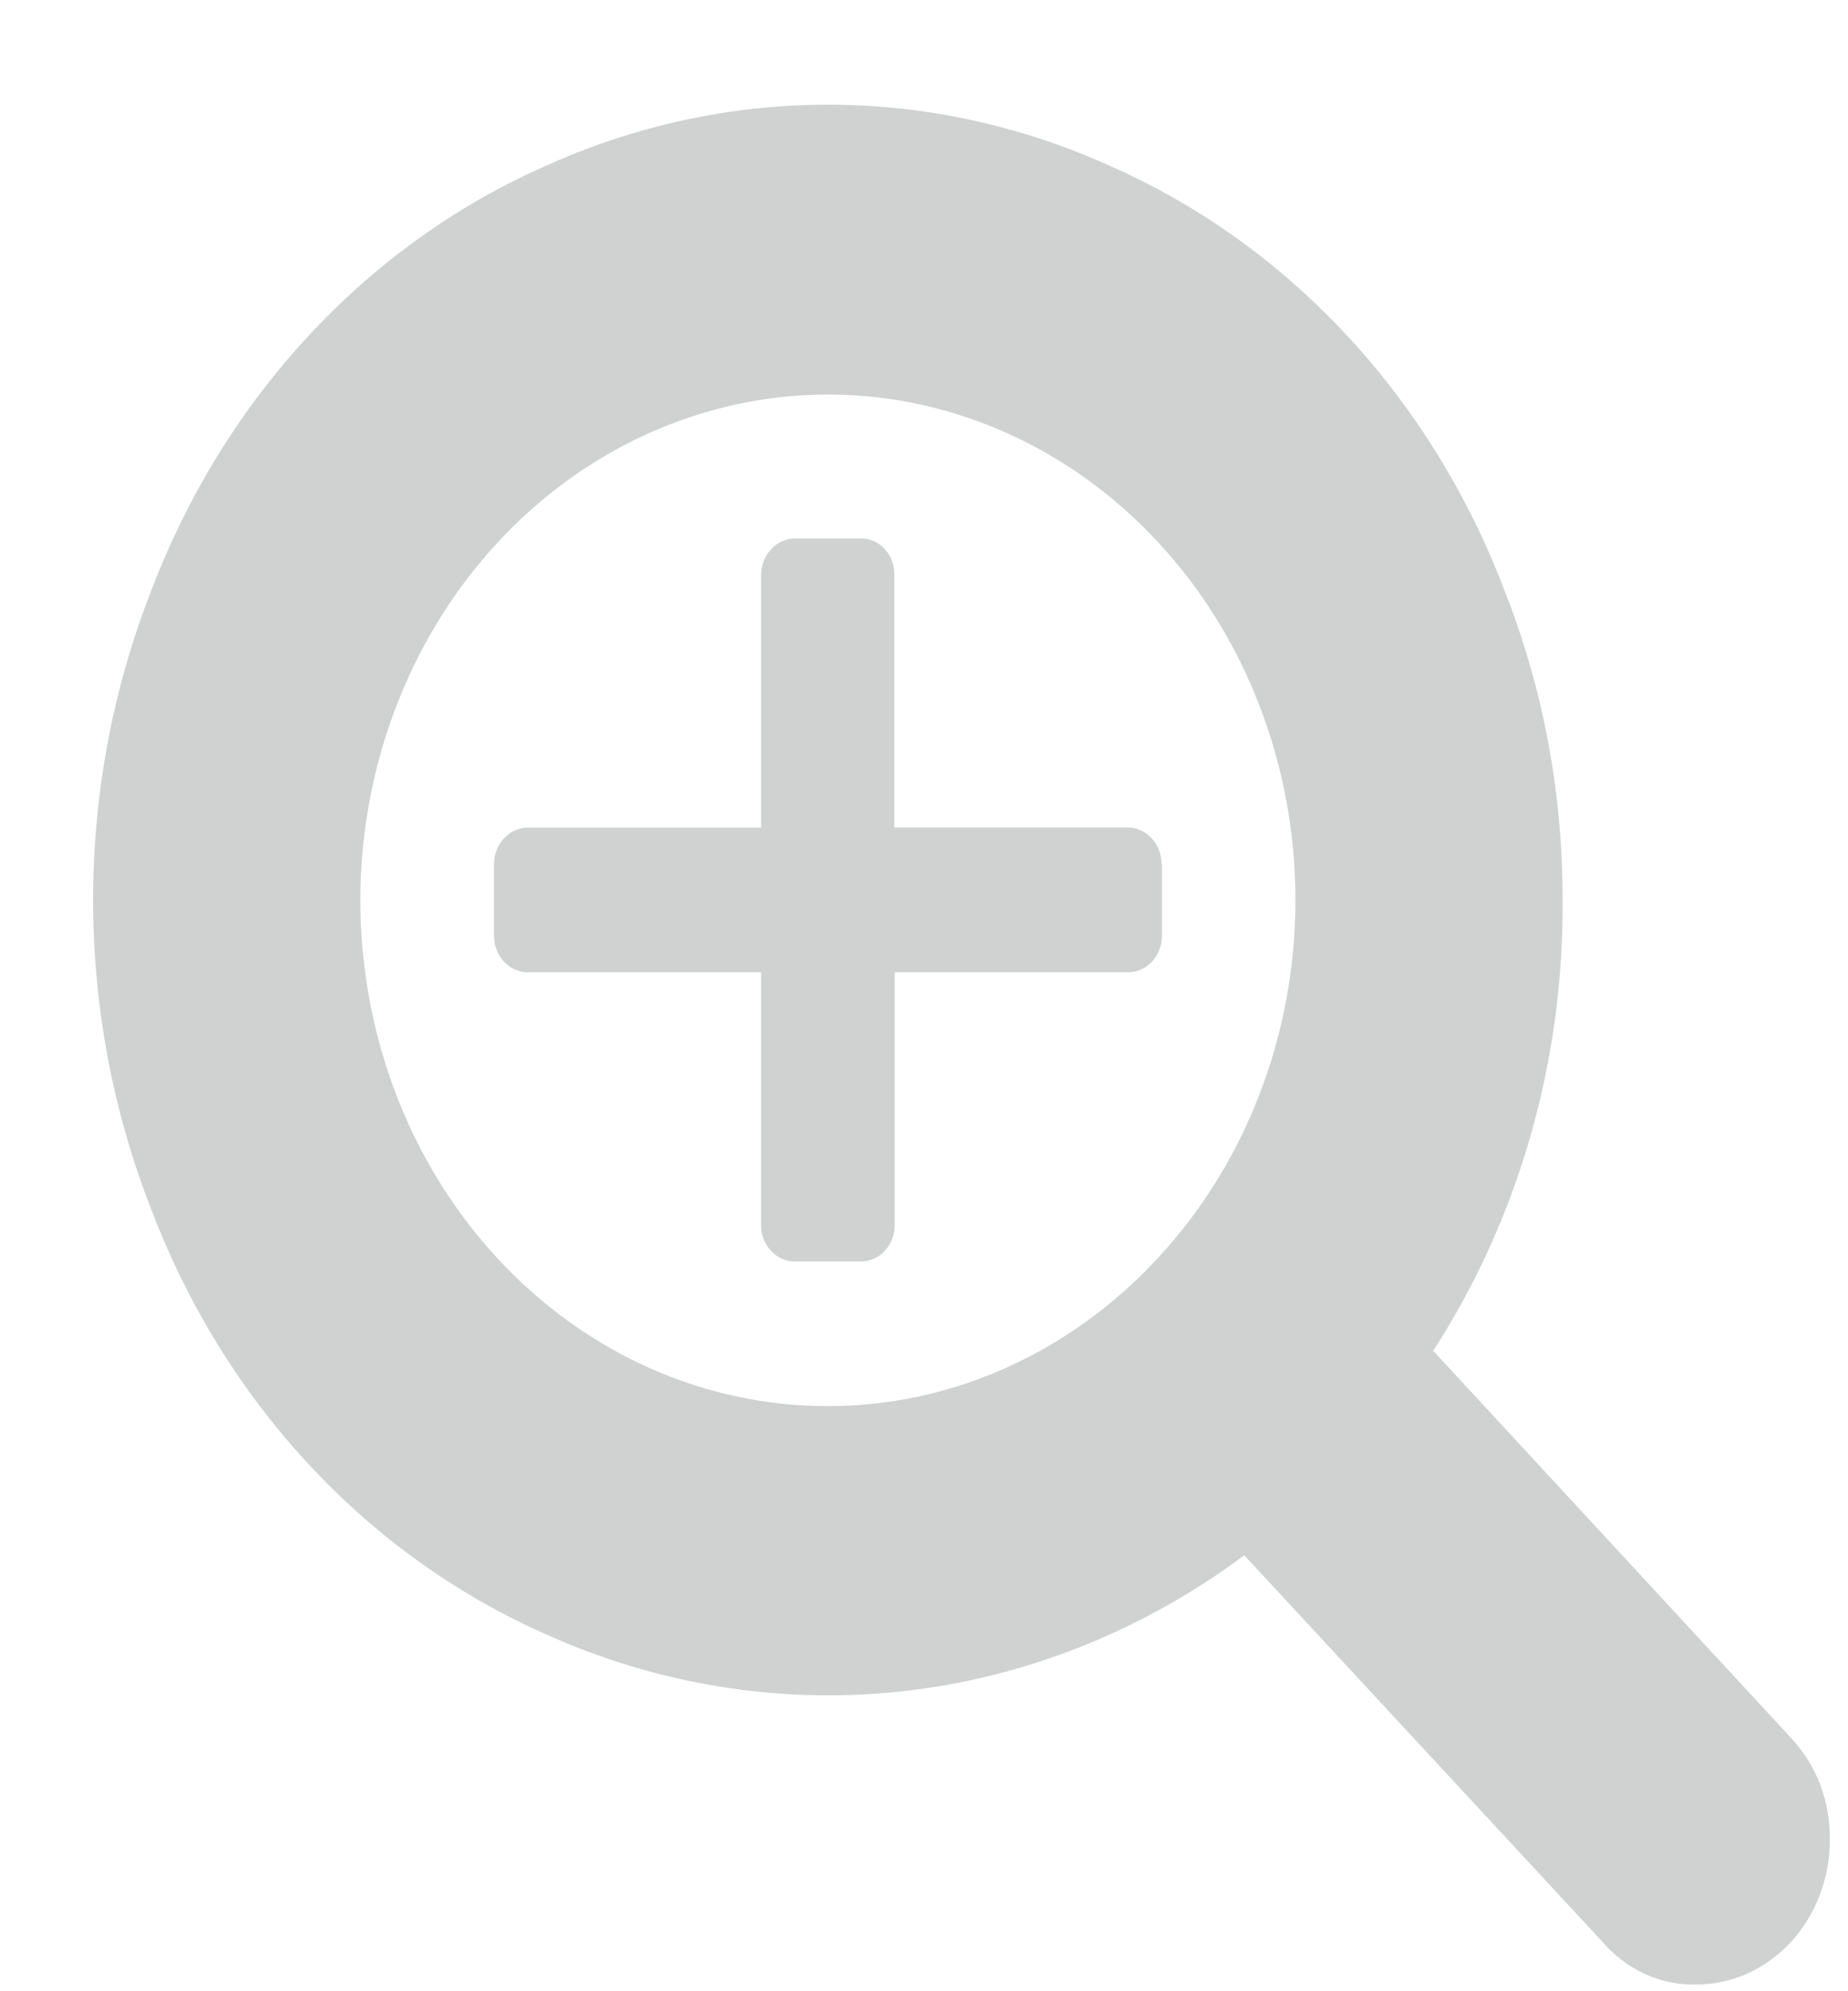<svg width="13" height="14" viewBox="0 0 13 14" fill="none" xmlns="http://www.w3.org/2000/svg">
<path d="M12.872 12.936C12.873 13.069 12.848 13.201 12.801 13.325C12.754 13.448 12.685 13.56 12.598 13.655C12.51 13.749 12.407 13.824 12.293 13.875C12.179 13.927 12.056 13.953 11.933 13.953C11.809 13.956 11.686 13.931 11.572 13.879C11.458 13.827 11.355 13.749 11.271 13.651L8.753 10.935C8.038 11.467 7.211 11.796 6.348 11.891C5.486 11.986 4.614 11.844 3.815 11.479C3.198 11.203 2.636 10.798 2.164 10.287C1.691 9.776 1.317 9.169 1.063 8.5C0.794 7.813 0.655 7.074 0.655 6.328C0.655 5.581 0.794 4.843 1.063 4.155C1.317 3.487 1.691 2.879 2.164 2.368C2.636 1.857 3.198 1.452 3.815 1.177C4.451 0.886 5.134 0.736 5.824 0.736C6.514 0.736 7.196 0.886 7.832 1.177C8.45 1.452 9.011 1.857 9.484 2.368C9.957 2.879 10.331 3.487 10.585 4.155C10.856 4.842 10.994 5.581 10.992 6.327C11.001 7.461 10.683 8.569 10.082 9.497L12.601 12.221C12.688 12.314 12.758 12.425 12.805 12.548C12.851 12.671 12.874 12.803 12.872 12.936ZM8.148 8.842C8.454 8.512 8.697 8.12 8.862 7.689C9.028 7.257 9.113 6.795 9.113 6.328C9.113 5.861 9.028 5.398 8.862 4.967C8.697 4.535 8.454 4.143 8.148 3.814C7.688 3.317 7.102 2.979 6.465 2.842C5.828 2.705 5.167 2.776 4.566 3.045C3.966 3.314 3.453 3.769 3.091 4.353C2.73 4.937 2.536 5.624 2.535 6.327C2.535 7.031 2.727 7.72 3.088 8.305C3.449 8.89 3.963 9.347 4.564 9.616C5.165 9.885 5.827 9.955 6.465 9.818C7.103 9.68 7.689 9.34 8.148 8.842ZM8.174 6.073V6.582C8.173 6.649 8.148 6.713 8.104 6.761C8.06 6.808 8.001 6.835 7.939 6.836H6.294V8.615C6.294 8.682 6.269 8.746 6.225 8.794C6.181 8.841 6.122 8.868 6.059 8.869H5.59C5.559 8.87 5.528 8.863 5.5 8.85C5.471 8.837 5.446 8.818 5.424 8.794C5.402 8.771 5.384 8.743 5.372 8.712C5.36 8.681 5.354 8.648 5.354 8.615V6.836H3.71C3.648 6.835 3.589 6.808 3.545 6.761C3.501 6.713 3.476 6.649 3.475 6.582V6.073C3.476 6.006 3.501 5.942 3.545 5.895C3.589 5.847 3.648 5.82 3.71 5.819H5.354V4.041C5.355 3.973 5.38 3.909 5.424 3.862C5.468 3.814 5.528 3.787 5.59 3.786H6.059C6.09 3.786 6.121 3.792 6.149 3.805C6.178 3.818 6.203 3.838 6.225 3.862C6.247 3.885 6.264 3.913 6.275 3.944C6.286 3.975 6.292 4.007 6.291 4.041V5.818H7.936C7.998 5.819 8.057 5.846 8.101 5.893C8.145 5.941 8.17 6.005 8.171 6.072L8.174 6.073Z" fill="#CFD2D1"/>
</svg>
